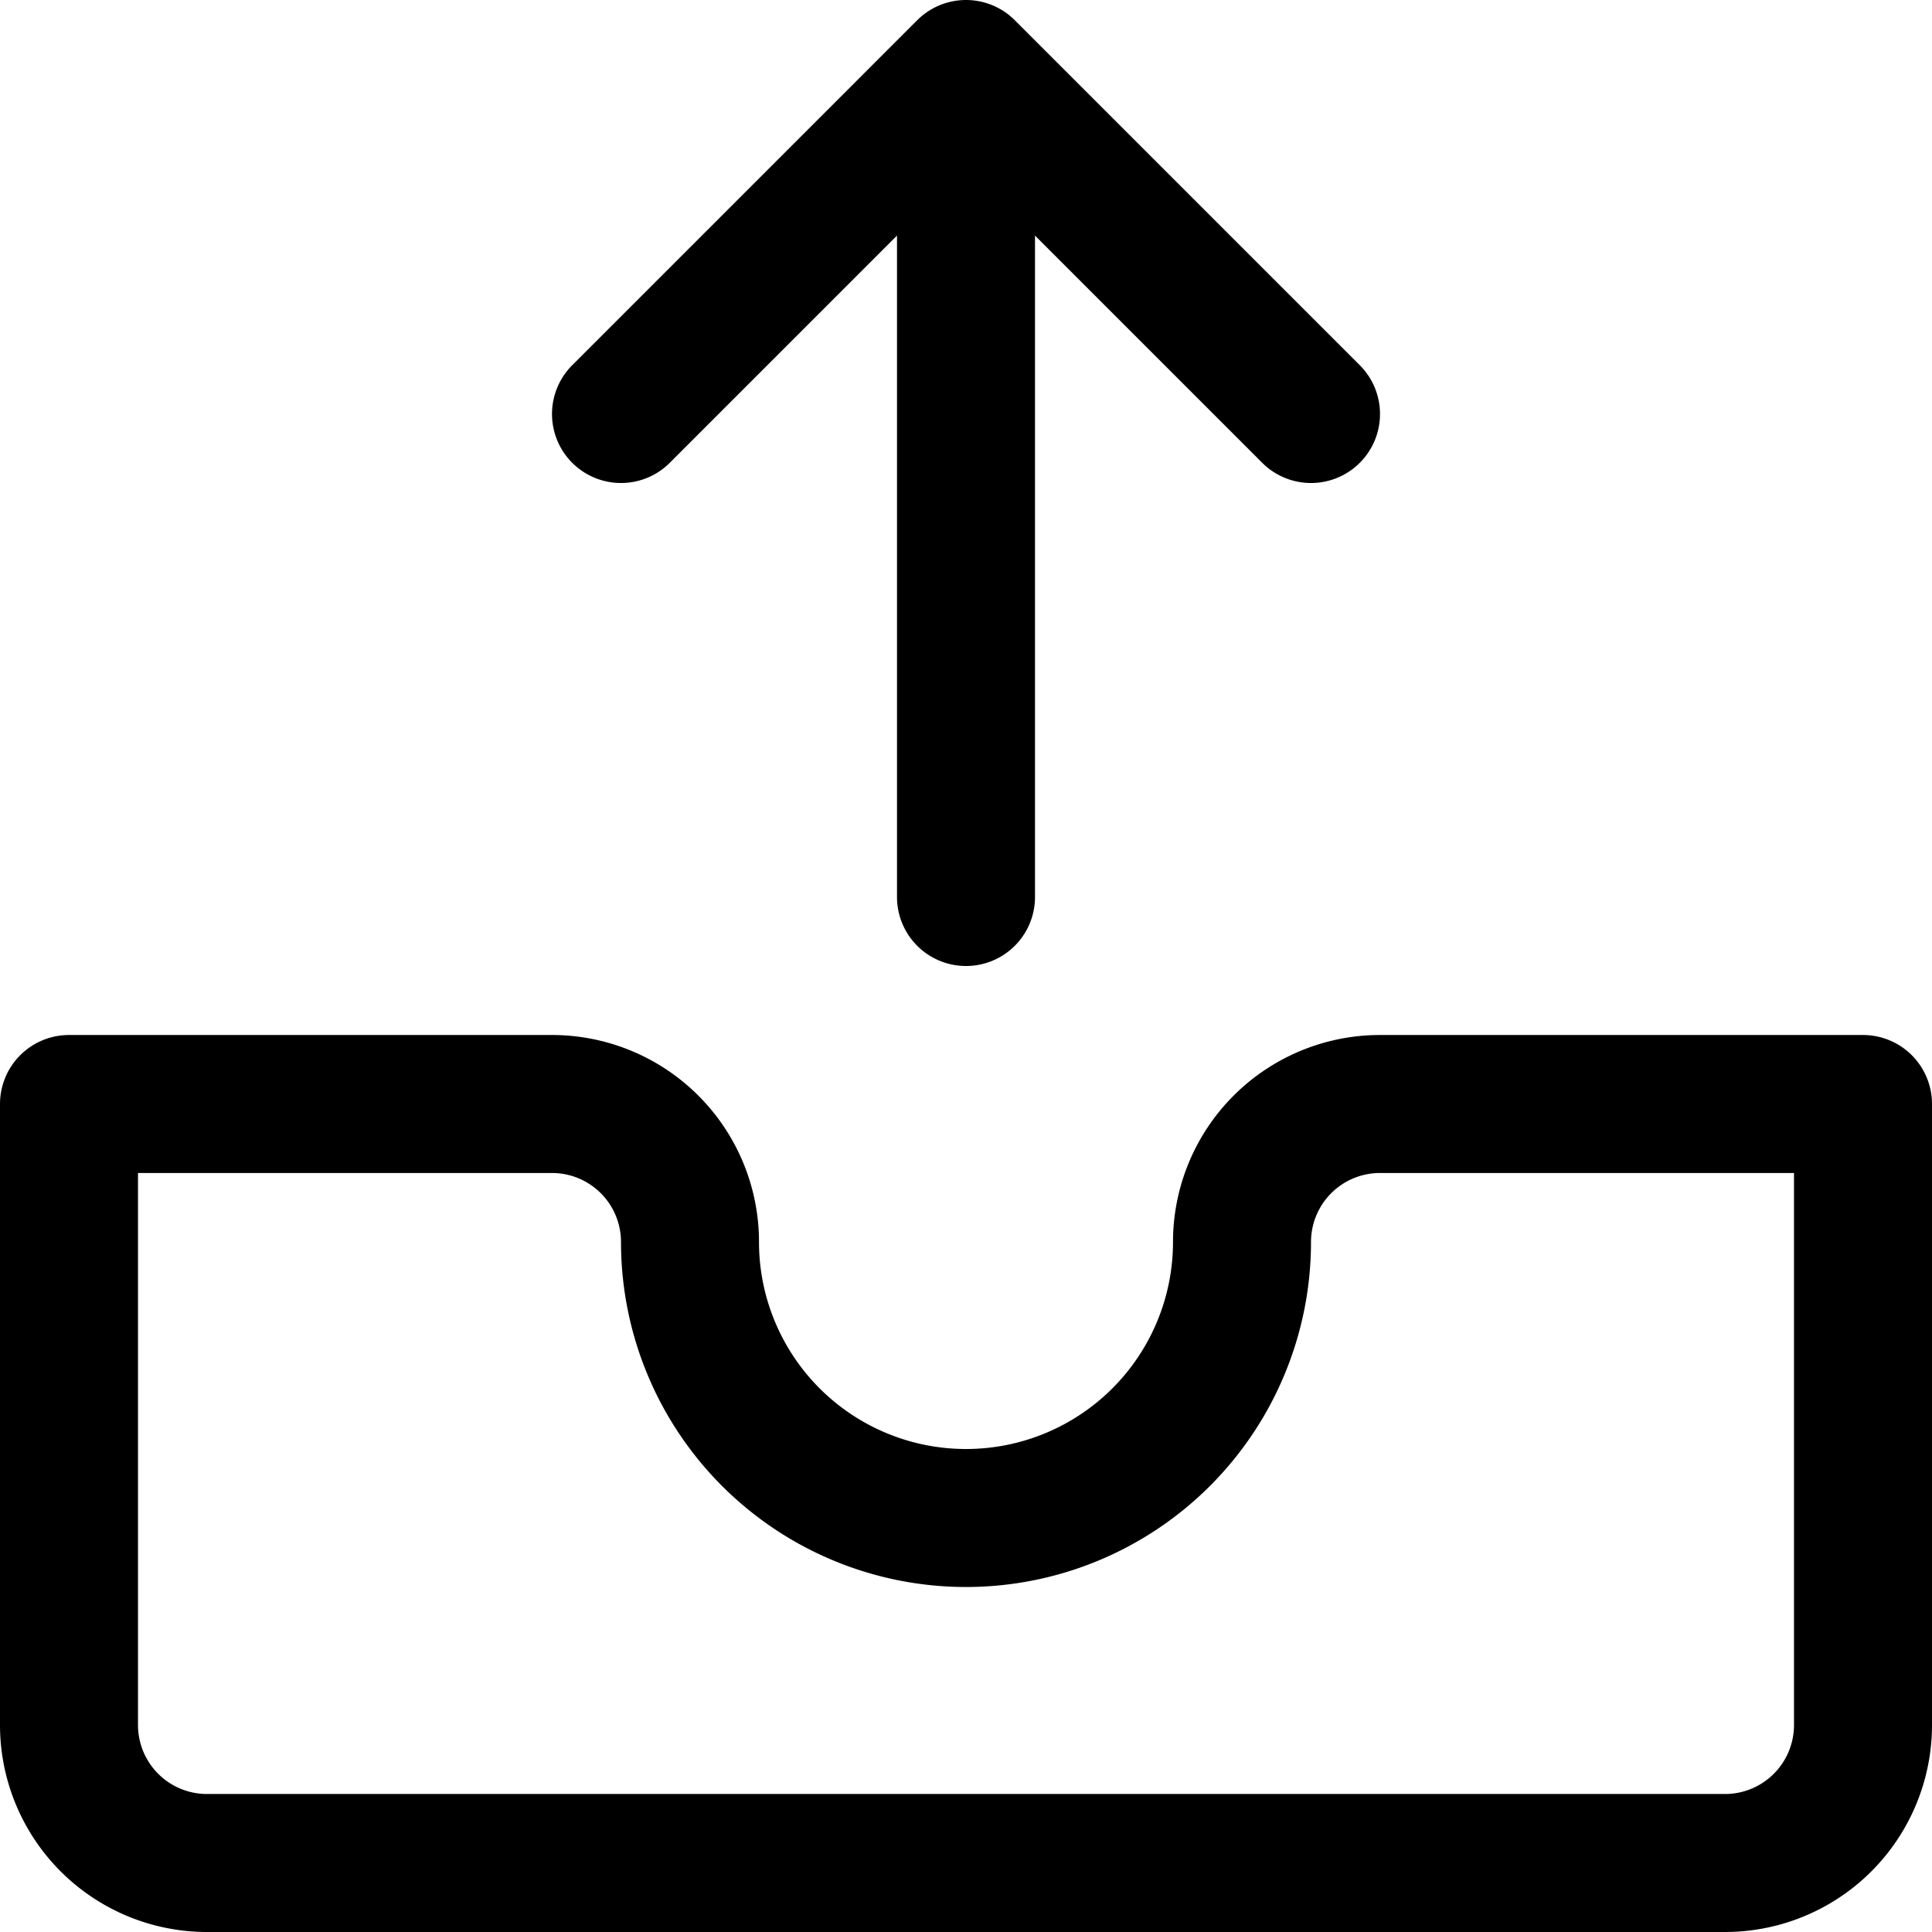 <svg focusable="false" xmlns="http://www.w3.org/2000/svg" fill="none" role="img" aria-label="Icon" viewBox="0 0 14 14">
  <path d="M13.5 8H10a1 1 0 0 0-1 1 2 2 0 0 1-4 0 1 1 0 0 0-1-1H.5v4.5a1 1 0 0 0 1 1h11a1 1 0 0 0 1-1zm-9-5L7 .5 9.5 3M7 6.5v-6" stroke="currentColor" stroke-linecap="round" stroke-linejoin="round"/>
</svg>
